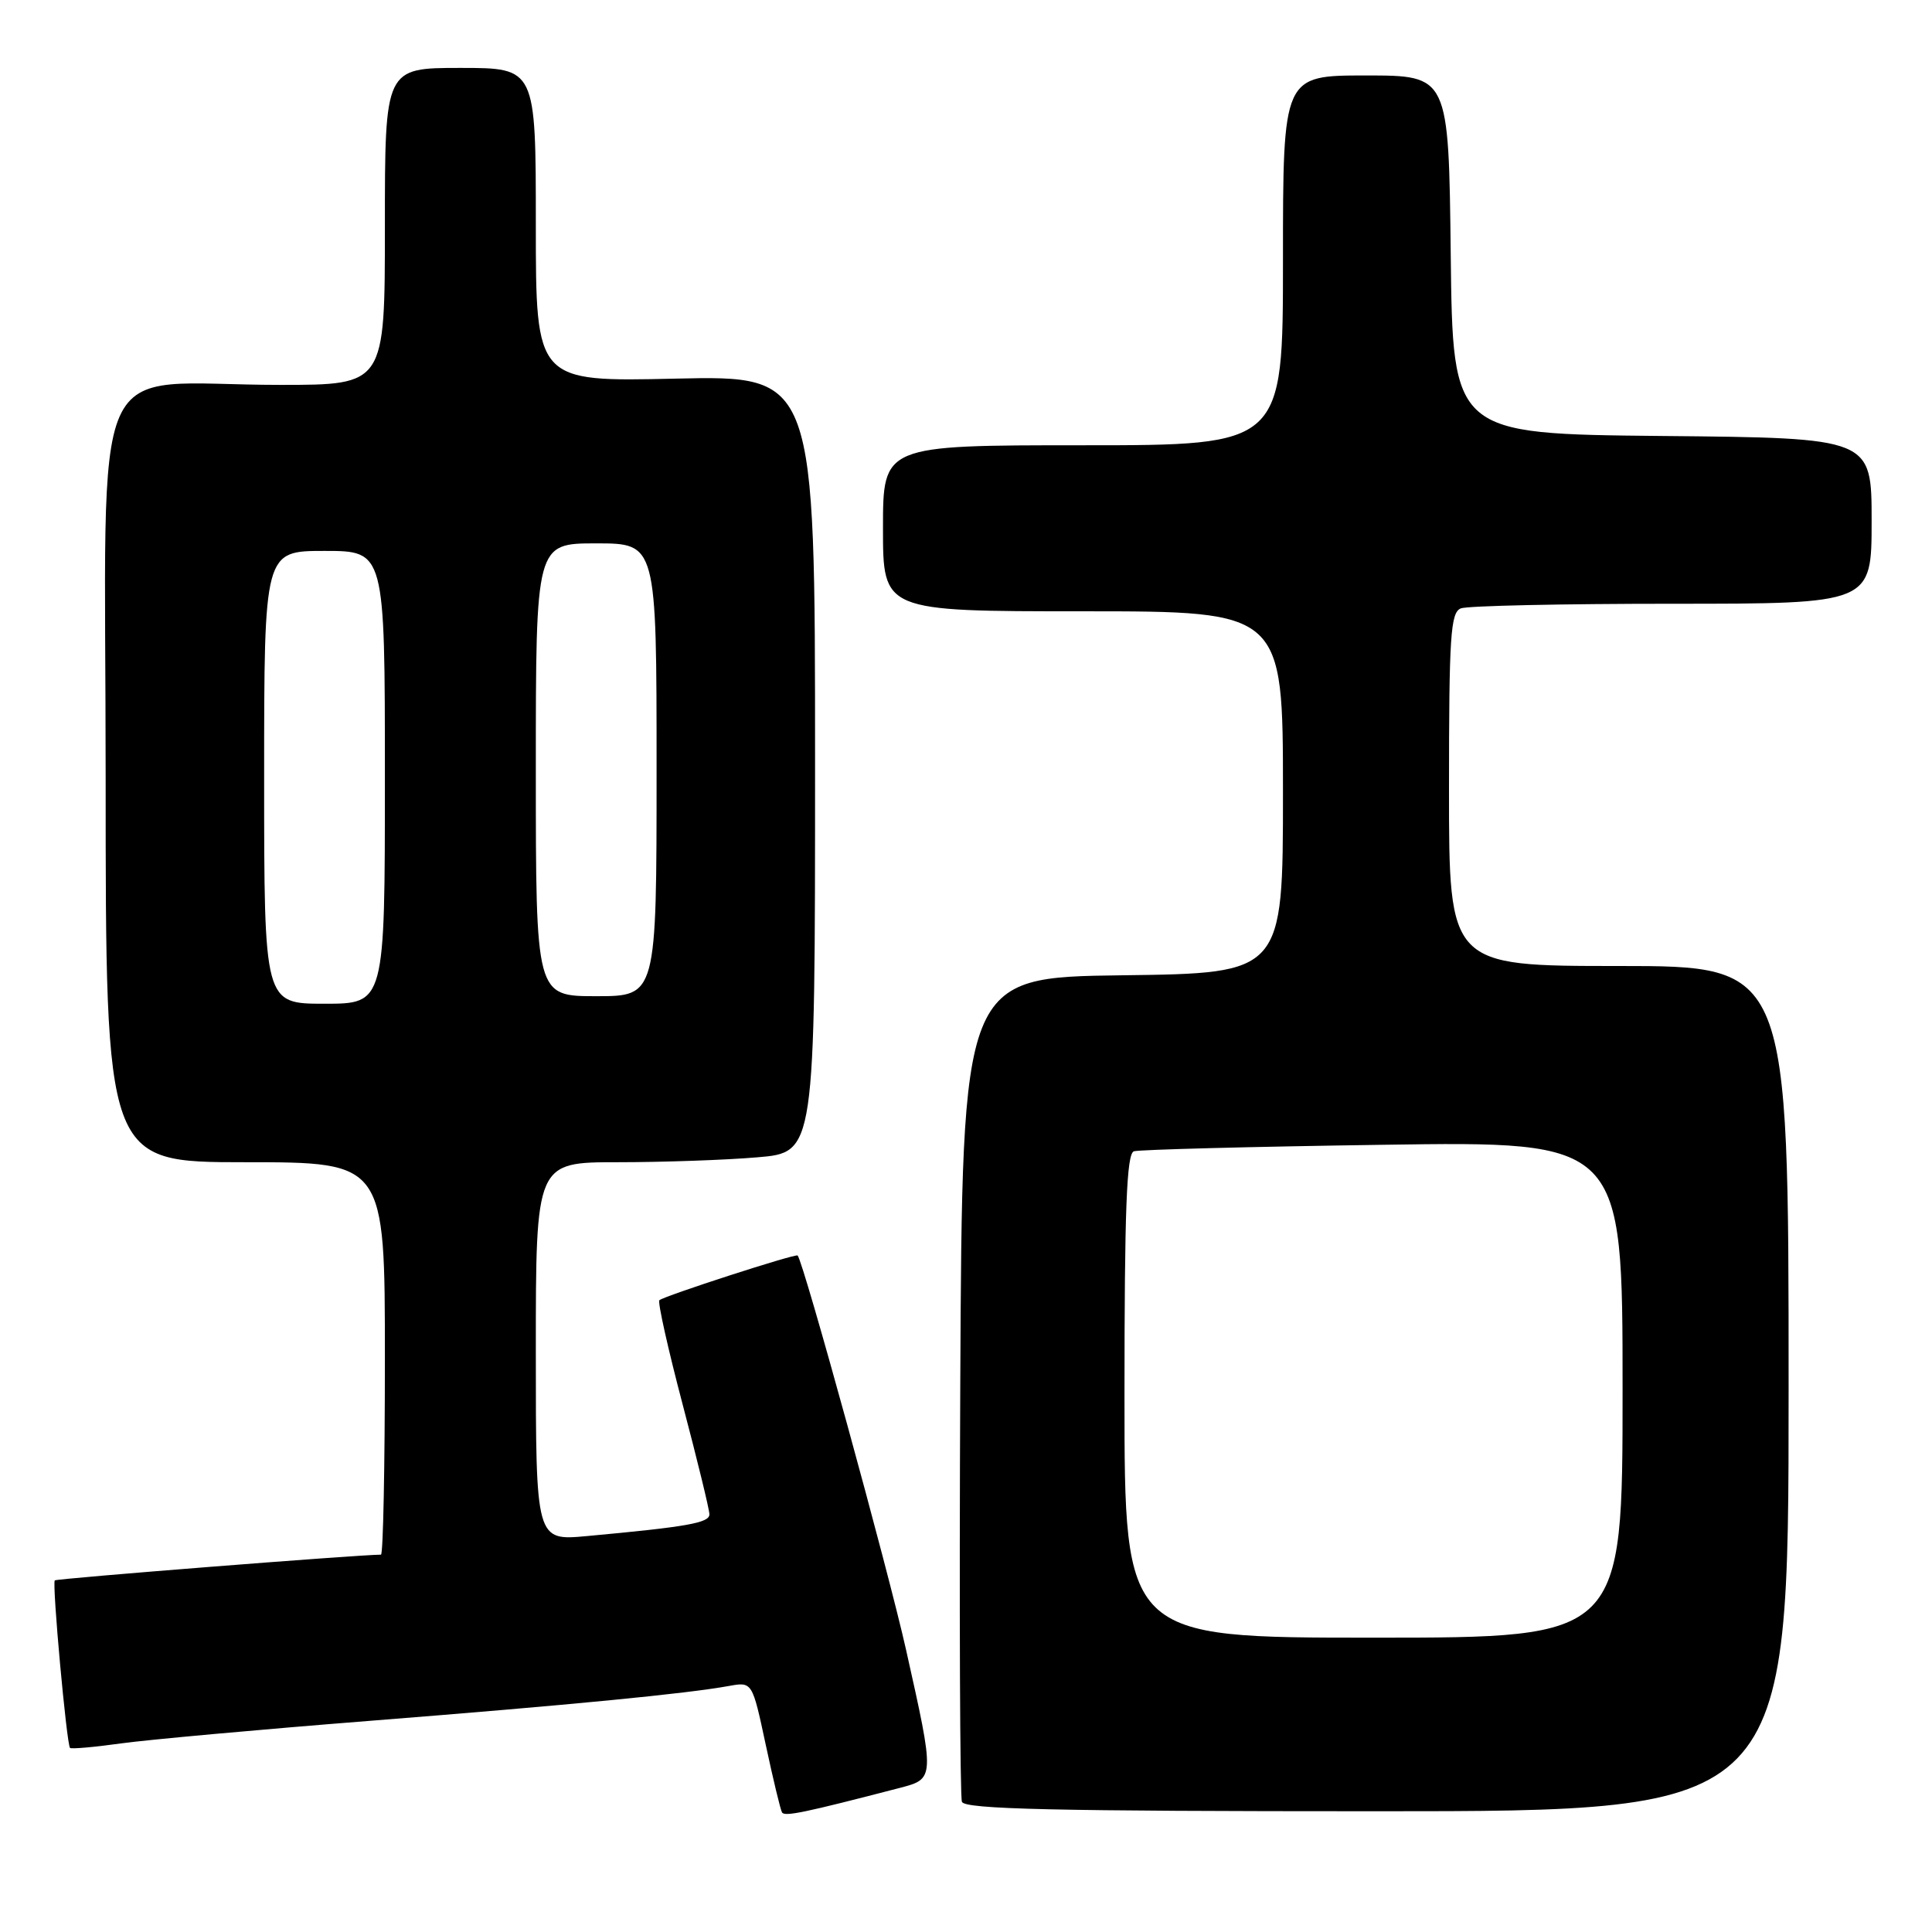 <?xml version="1.0" encoding="UTF-8" standalone="no"?>
<!DOCTYPE svg PUBLIC "-//W3C//DTD SVG 1.1//EN" "http://www.w3.org/Graphics/SVG/1.1/DTD/svg11.dtd" >
<svg xmlns="http://www.w3.org/2000/svg" xmlns:xlink="http://www.w3.org/1999/xlink" version="1.1" viewBox="0 0 256 256">
 <g >
 <path fill="currentColor"
d=" M 119.25 236.90 C 123.88 235.69 123.88 235.69 120.06 218.62 C 117.69 208.01 106.44 167.11 105.69 166.36 C 105.41 166.08 87.91 171.75 87.37 172.29 C 87.13 172.54 88.52 178.76 90.46 186.12 C 92.40 193.48 94.00 200.02 94.00 200.66 C 94.00 201.79 91.11 202.31 77.75 203.54 C 71.00 204.16 71.00 204.16 71.00 179.08 C 71.00 154.00 71.00 154.00 81.85 154.00 C 87.82 154.00 96.14 153.71 100.35 153.35 C 108.00 152.71 108.00 152.71 108.00 101.23 C 108.00 49.76 108.00 49.76 89.50 50.17 C 71.00 50.59 71.00 50.59 71.00 29.79 C 71.00 9.00 71.00 9.00 61.00 9.00 C 51.00 9.00 51.00 9.00 51.00 30.00 C 51.00 51.00 51.00 51.00 37.14 51.00 C 11.23 51.00 14.00 44.76 14.00 103.14 C 14.00 154.00 14.00 154.00 32.50 154.00 C 51.00 154.00 51.00 154.00 51.00 180.00 C 51.00 194.30 50.77 206.00 50.48 206.00 C 47.62 206.00 7.51 209.16 7.26 209.41 C 6.88 209.78 8.83 231.16 9.28 231.61 C 9.44 231.77 12.48 231.51 16.04 231.01 C 19.59 230.52 34.42 229.17 49.00 228.02 C 75.72 225.91 90.91 224.43 96.59 223.40 C 99.68 222.84 99.68 222.84 101.46 231.17 C 102.44 235.75 103.41 239.79 103.62 240.15 C 103.96 240.74 106.55 240.20 119.25 236.90 Z  M 237.00 184.00 C 237.00 128.00 237.00 128.00 214.50 128.00 C 192.00 128.00 192.00 128.00 192.00 104.61 C 192.00 84.20 192.20 81.14 193.58 80.61 C 194.45 80.27 207.05 80.00 221.58 80.00 C 248.00 80.00 248.00 80.00 248.00 69.02 C 248.00 58.03 248.00 58.03 220.25 57.77 C 192.50 57.50 192.50 57.50 192.23 33.75 C 191.96 10.00 191.96 10.00 180.98 10.00 C 170.00 10.00 170.00 10.00 170.00 34.50 C 170.00 59.00 170.00 59.00 143.50 59.00 C 117.00 59.00 117.00 59.00 117.00 70.00 C 117.00 81.00 117.00 81.00 143.50 81.00 C 170.00 81.00 170.00 81.00 170.00 104.98 C 170.00 128.96 170.00 128.96 148.75 129.23 C 127.50 129.50 127.50 129.50 127.24 183.50 C 127.10 213.20 127.20 238.06 127.46 238.75 C 127.83 239.73 139.77 240.00 182.47 240.00 C 237.00 240.00 237.00 240.00 237.00 184.00 Z  M 35.00 103.00 C 35.00 73.00 35.00 73.00 43.00 73.00 C 51.00 73.00 51.00 73.00 51.00 103.00 C 51.00 133.00 51.00 133.00 43.00 133.00 C 35.00 133.00 35.00 133.00 35.00 103.00 Z  M 71.00 102.00 C 71.00 72.00 71.00 72.00 79.00 72.00 C 87.00 72.00 87.00 72.00 87.00 102.00 C 87.00 132.00 87.00 132.00 79.00 132.00 C 71.00 132.00 71.00 132.00 71.00 102.00 Z  M 149.00 184.97 C 149.00 160.22 149.28 152.85 150.25 152.55 C 150.94 152.33 165.79 151.94 183.25 151.69 C 215.00 151.22 215.00 151.22 215.00 184.11 C 215.00 217.00 215.00 217.00 182.00 217.00 C 149.00 217.00 149.00 217.00 149.00 184.97 Z "/>
</g>
</svg>